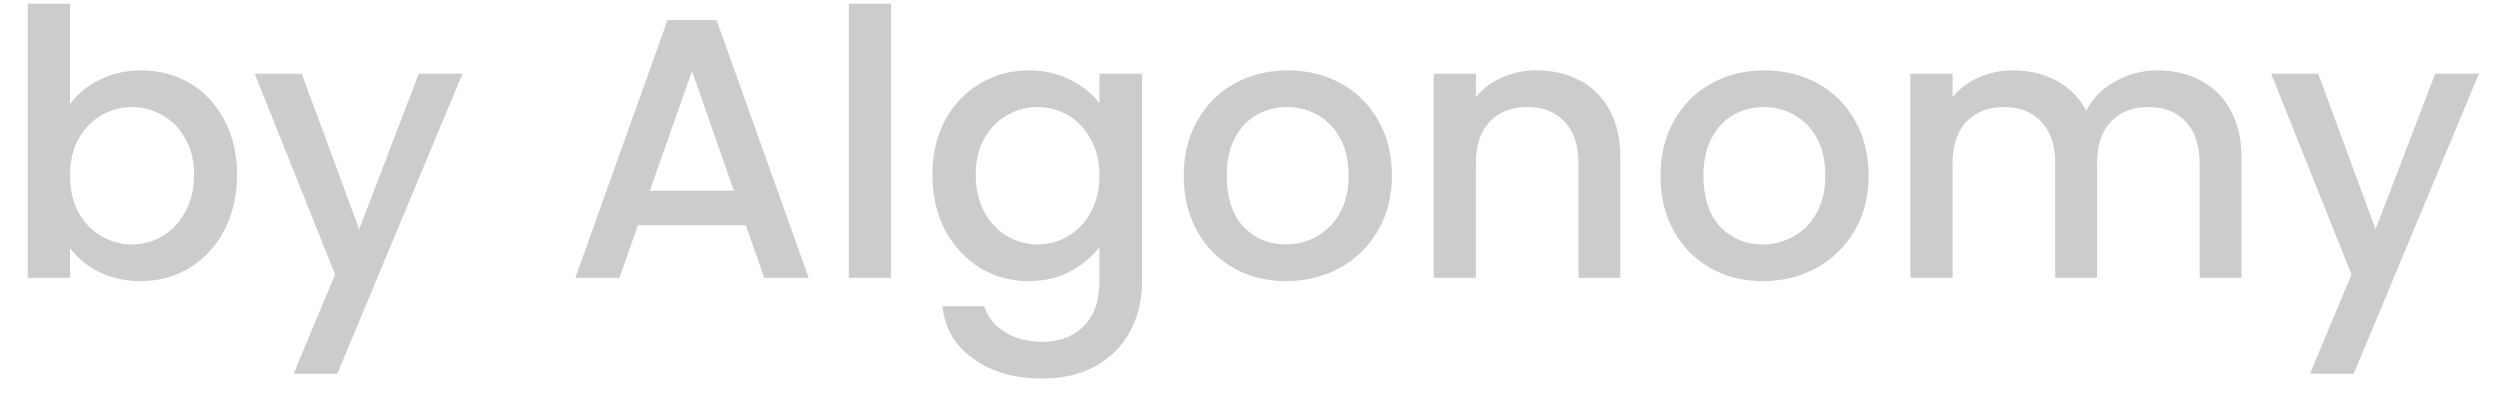<svg width="81" height="13" viewBox="0 0 81 13" fill="none" xmlns="http://www.w3.org/2000/svg">
<path d="M2.268 3.372C2.5 3.052 2.816 2.792 3.216 2.592C3.624 2.384 4.076 2.28 4.572 2.28C5.156 2.28 5.684 2.42 6.156 2.7C6.628 2.98 7 3.38 7.272 3.9C7.544 4.412 7.68 5 7.68 5.664C7.68 6.328 7.544 6.924 7.272 7.452C7 7.972 6.624 8.38 6.144 8.676C5.672 8.964 5.148 9.108 4.572 9.108C4.06 9.108 3.604 9.008 3.204 8.808C2.812 8.608 2.5 8.352 2.268 8.04V9H0.9V0.12H2.268V3.372ZM6.288 5.664C6.288 5.208 6.192 4.816 6 4.488C5.816 4.152 5.568 3.9 5.256 3.732C4.952 3.556 4.624 3.468 4.272 3.468C3.928 3.468 3.6 3.556 3.288 3.732C2.984 3.908 2.736 4.164 2.544 4.5C2.36 4.836 2.268 5.232 2.268 5.688C2.268 6.144 2.36 6.544 2.544 6.888C2.736 7.224 2.984 7.48 3.288 7.656C3.6 7.832 3.928 7.92 4.272 7.92C4.624 7.92 4.952 7.832 5.256 7.656C5.568 7.472 5.816 7.208 6 6.864C6.192 6.52 6.288 6.12 6.288 5.664ZM14.985 2.388L10.929 12.108H9.513L10.857 8.892L8.253 2.388H9.777L11.637 7.428L13.569 2.388H14.985ZM24.162 7.296H20.67L20.07 9H18.642L21.63 0.648H23.214L26.202 9H24.762L24.162 7.296ZM23.778 6.18L22.422 2.304L21.054 6.18H23.778ZM28.87 0.12V9H27.502V0.12H28.87ZM33.33 2.28C33.842 2.28 34.294 2.384 34.686 2.592C35.086 2.792 35.398 3.044 35.622 3.348V2.388H37.002V9.108C37.002 9.716 36.874 10.256 36.618 10.728C36.362 11.208 35.99 11.584 35.502 11.856C35.022 12.128 34.446 12.264 33.774 12.264C32.878 12.264 32.134 12.052 31.542 11.628C30.95 11.212 30.614 10.644 30.534 9.924H31.89C31.994 10.268 32.214 10.544 32.55 10.752C32.894 10.968 33.302 11.076 33.774 11.076C34.326 11.076 34.77 10.908 35.106 10.572C35.45 10.236 35.622 9.748 35.622 9.108V8.004C35.39 8.316 35.074 8.58 34.674 8.796C34.282 9.004 33.834 9.108 33.33 9.108C32.754 9.108 32.226 8.964 31.746 8.676C31.274 8.38 30.898 7.972 30.618 7.452C30.346 6.924 30.21 6.328 30.21 5.664C30.21 5 30.346 4.412 30.618 3.9C30.898 3.388 31.274 2.992 31.746 2.712C32.226 2.424 32.754 2.28 33.33 2.28ZM35.622 5.688C35.622 5.232 35.526 4.836 35.334 4.5C35.15 4.164 34.906 3.908 34.602 3.732C34.298 3.556 33.97 3.468 33.618 3.468C33.266 3.468 32.938 3.556 32.634 3.732C32.33 3.9 32.082 4.152 31.89 4.488C31.706 4.816 31.614 5.208 31.614 5.664C31.614 6.12 31.706 6.52 31.89 6.864C32.082 7.208 32.33 7.472 32.634 7.656C32.946 7.832 33.274 7.92 33.618 7.92C33.97 7.92 34.298 7.832 34.602 7.656C34.906 7.48 35.15 7.224 35.334 6.888C35.526 6.544 35.622 6.144 35.622 5.688ZM41.666 9.108C41.042 9.108 40.478 8.968 39.974 8.688C39.47 8.4 39.074 8 38.786 7.488C38.498 6.968 38.354 6.368 38.354 5.688C38.354 5.016 38.502 4.42 38.798 3.9C39.094 3.38 39.498 2.98 40.01 2.7C40.522 2.42 41.094 2.28 41.726 2.28C42.358 2.28 42.93 2.42 43.442 2.7C43.954 2.98 44.358 3.38 44.654 3.9C44.95 4.42 45.098 5.016 45.098 5.688C45.098 6.36 44.946 6.956 44.642 7.476C44.338 7.996 43.922 8.4 43.394 8.688C42.874 8.968 42.298 9.108 41.666 9.108ZM41.666 7.92C42.018 7.92 42.346 7.836 42.65 7.668C42.962 7.5 43.214 7.248 43.406 6.912C43.598 6.576 43.694 6.168 43.694 5.688C43.694 5.208 43.602 4.804 43.418 4.476C43.234 4.14 42.99 3.888 42.686 3.72C42.382 3.552 42.054 3.468 41.702 3.468C41.35 3.468 41.022 3.552 40.718 3.72C40.422 3.888 40.186 4.14 40.01 4.476C39.834 4.804 39.746 5.208 39.746 5.688C39.746 6.4 39.926 6.952 40.286 7.344C40.654 7.728 41.114 7.92 41.666 7.92ZM49.787 2.28C50.307 2.28 50.771 2.388 51.179 2.604C51.595 2.82 51.919 3.14 52.151 3.564C52.383 3.988 52.499 4.5 52.499 5.1V9H51.143V5.304C51.143 4.712 50.995 4.26 50.699 3.948C50.403 3.628 49.999 3.468 49.487 3.468C48.975 3.468 48.567 3.628 48.263 3.948C47.967 4.26 47.819 4.712 47.819 5.304V9H46.451V2.388H47.819V3.144C48.043 2.872 48.327 2.66 48.671 2.508C49.023 2.356 49.395 2.28 49.787 2.28ZM57.112 9.108C56.488 9.108 55.924 8.968 55.42 8.688C54.916 8.4 54.52 8 54.232 7.488C53.944 6.968 53.8 6.368 53.8 5.688C53.8 5.016 53.948 4.42 54.244 3.9C54.54 3.38 54.944 2.98 55.456 2.7C55.968 2.42 56.54 2.28 57.172 2.28C57.804 2.28 58.376 2.42 58.888 2.7C59.4 2.98 59.804 3.38 60.1 3.9C60.396 4.42 60.544 5.016 60.544 5.688C60.544 6.36 60.392 6.956 60.088 7.476C59.784 7.996 59.368 8.4 58.84 8.688C58.32 8.968 57.744 9.108 57.112 9.108ZM57.112 7.92C57.464 7.92 57.792 7.836 58.096 7.668C58.408 7.5 58.66 7.248 58.852 6.912C59.044 6.576 59.14 6.168 59.14 5.688C59.14 5.208 59.048 4.804 58.864 4.476C58.68 4.14 58.436 3.888 58.132 3.72C57.828 3.552 57.5 3.468 57.148 3.468C56.796 3.468 56.468 3.552 56.164 3.72C55.868 3.888 55.632 4.14 55.456 4.476C55.28 4.804 55.192 5.208 55.192 5.688C55.192 6.4 55.372 6.952 55.732 7.344C56.1 7.728 56.56 7.92 57.112 7.92ZM69.9 2.28C70.42 2.28 70.884 2.388 71.292 2.604C71.708 2.82 72.032 3.14 72.264 3.564C72.504 3.988 72.624 4.5 72.624 5.1V9H71.268V5.304C71.268 4.712 71.12 4.26 70.824 3.948C70.528 3.628 70.124 3.468 69.612 3.468C69.1 3.468 68.692 3.628 68.388 3.948C68.092 4.26 67.944 4.712 67.944 5.304V9H66.588V5.304C66.588 4.712 66.44 4.26 66.144 3.948C65.848 3.628 65.444 3.468 64.932 3.468C64.42 3.468 64.012 3.628 63.708 3.948C63.412 4.26 63.264 4.712 63.264 5.304V9H61.896V2.388H63.264V3.144C63.488 2.872 63.772 2.66 64.116 2.508C64.46 2.356 64.828 2.28 65.22 2.28C65.748 2.28 66.22 2.392 66.636 2.616C67.052 2.84 67.372 3.164 67.596 3.588C67.796 3.188 68.108 2.872 68.532 2.64C68.956 2.4 69.412 2.28 69.9 2.28ZM80.317 2.388L76.261 12.108H74.845L76.189 8.892L73.585 2.388H75.109L76.969 7.428L78.901 2.388H80.317Z" fill="#CCCCCC"/>
</svg>
